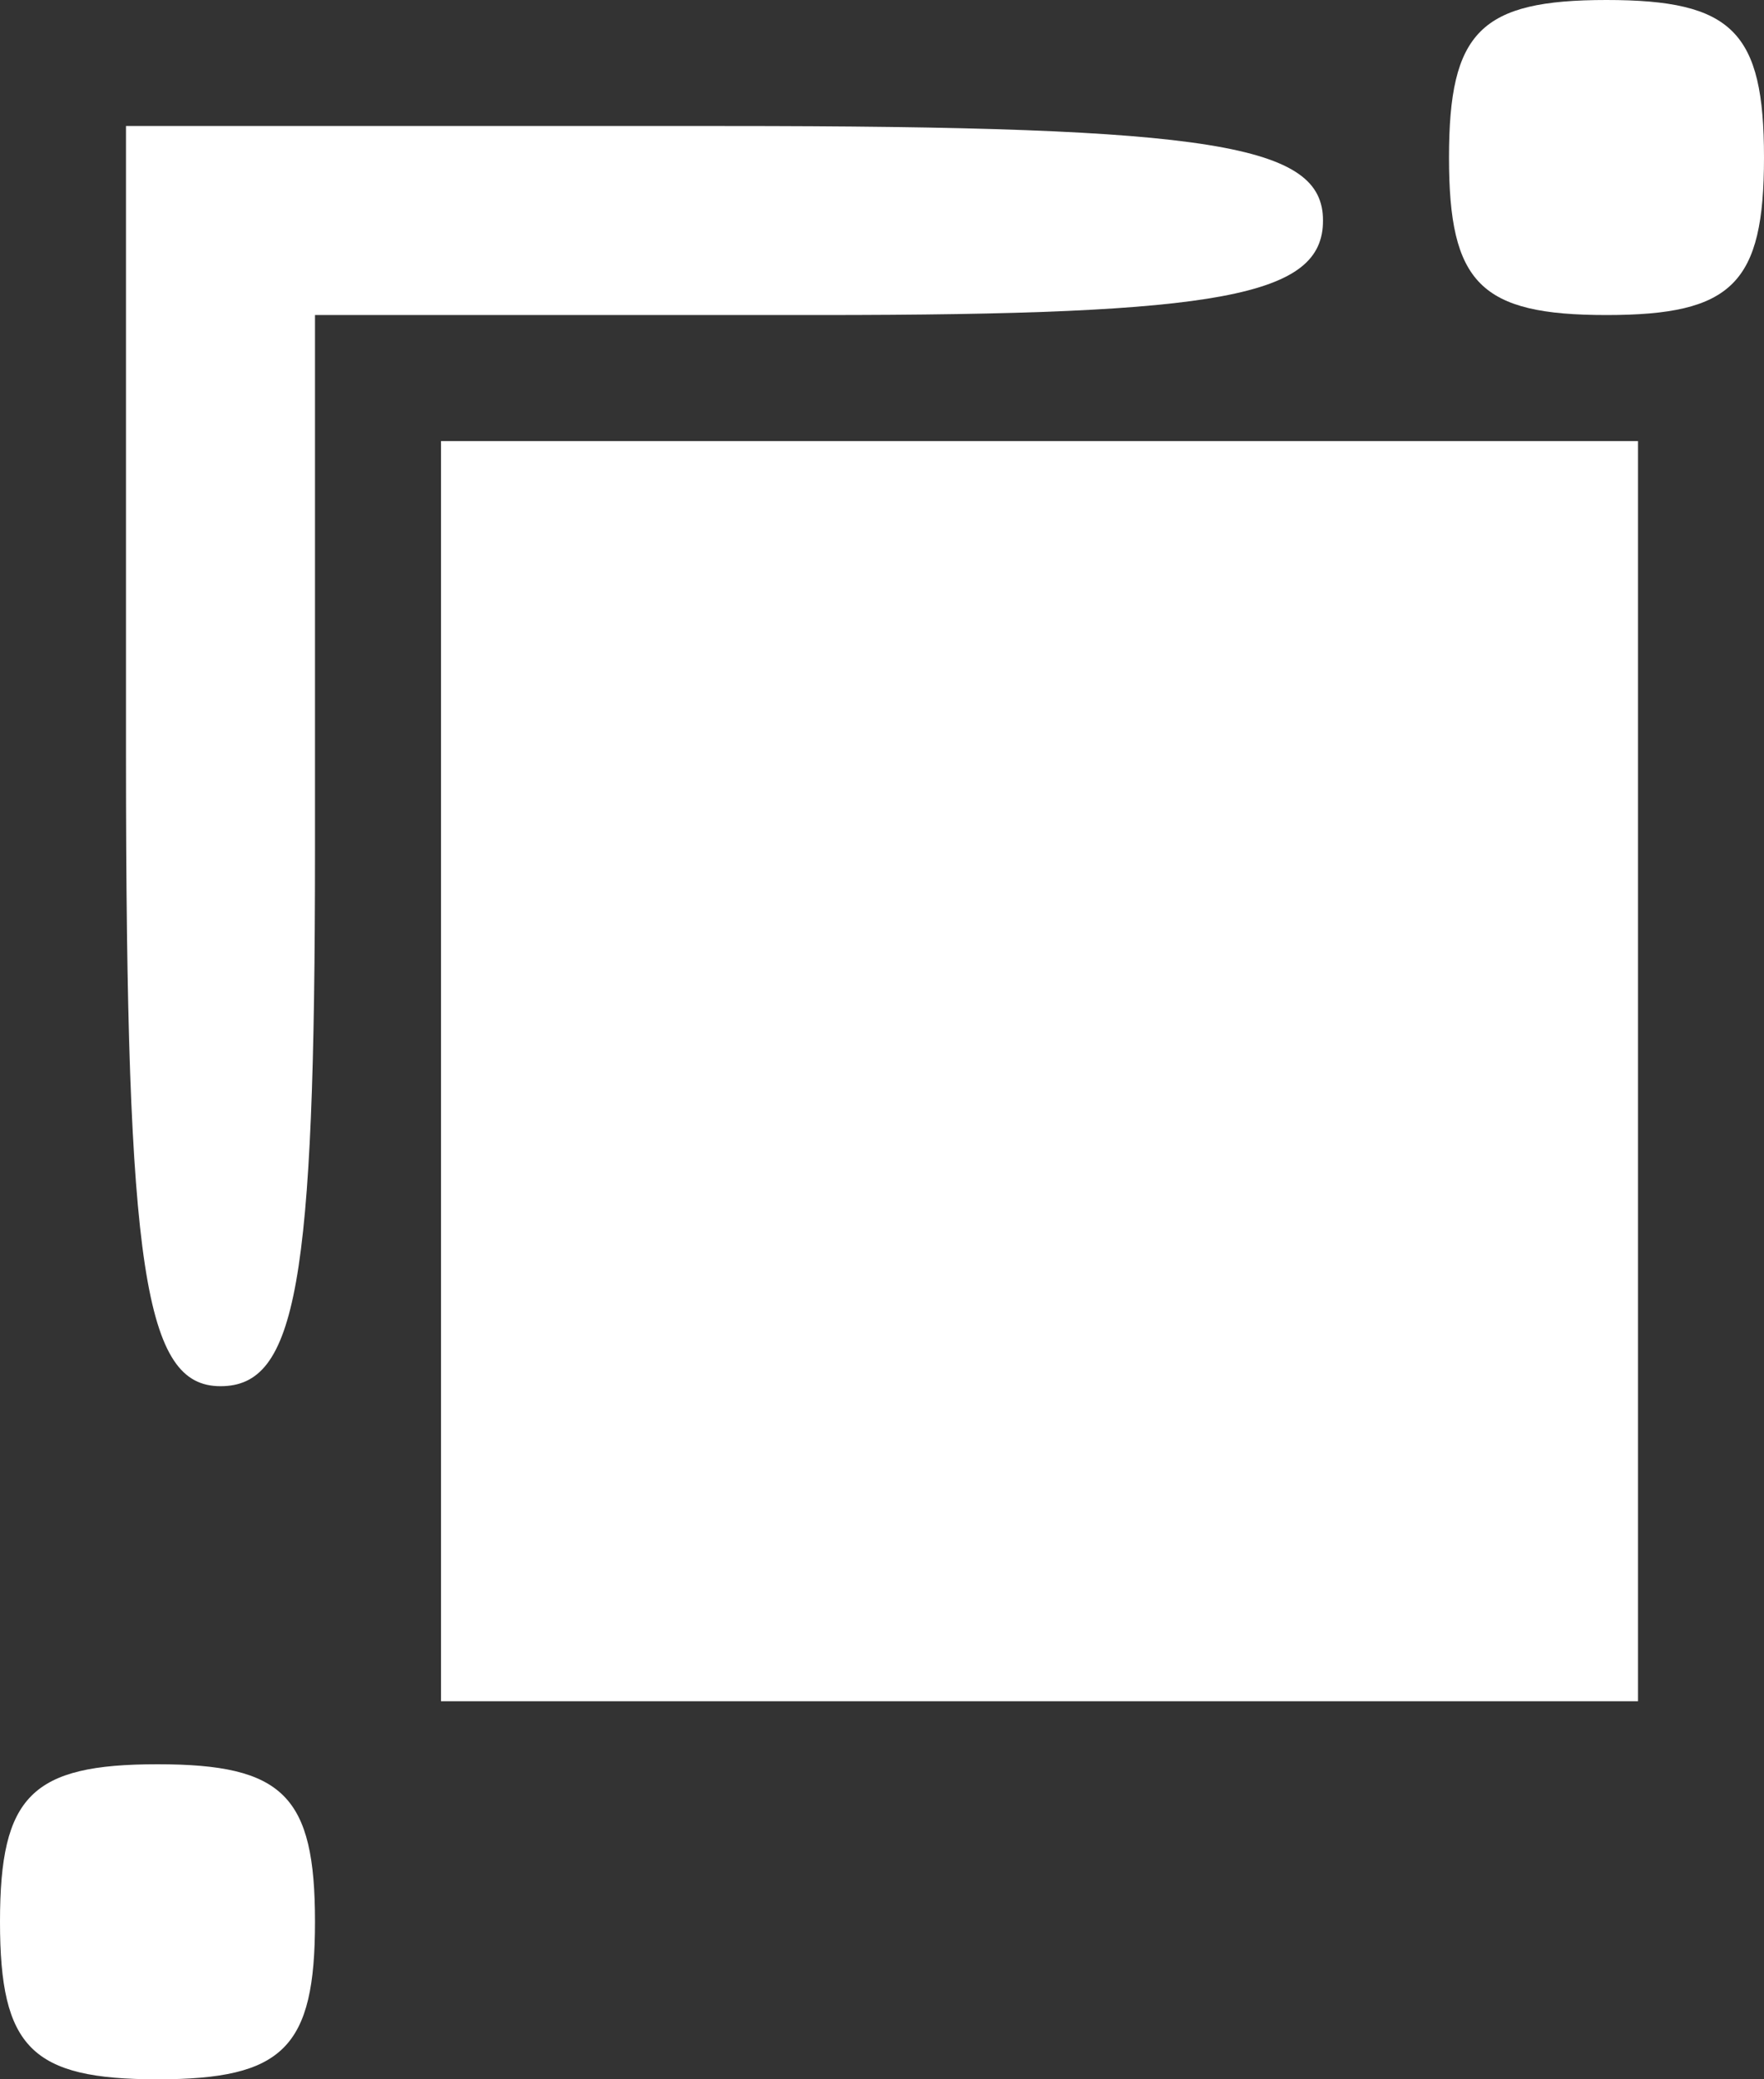 <?xml version="1.0" standalone="no"?>
<!DOCTYPE svg PUBLIC "-//W3C//DTD SVG 20010904//EN"
 "http://www.w3.org/TR/2001/REC-SVG-20010904/DTD/svg10.dtd">
<svg version="1.0" xmlns="http://www.w3.org/2000/svg"
 width="28pt" height="33pt" viewBox="0 0 28 33"
 preserveAspectRatio="xMidYMid meet">

<rect x="0" y="0" width="28" height="33" fill="#333333" stroke="none"/>

<g transform="translate(0,33) scale(0.1,-0.1)"
fill="#ffffff" stroke="none">
<path d="M230 305 c0 -20 5 -25 25 -25 20 0 25 5 25 25 0 20 -5 25 -25 25 -20
0 -25 -5 -25 -25z"/>
<path d="M20 210 c0 -82 3 -100 15 -100 12 0 15 16 15 85 l0 85 80 0 c64 0 80
3 80 15 0 12 -17 15 -95 15 l-95 0 0 -100z"/>
<path d="M70 160 l0 -100 95 0 95 0 0 100 0 100 -95 0 -95 0 0 -100z"/>
<path d="M0 25 c0 -20 5 -25 25 -25 20 0 25 5 25 25 0 20 -5 25 -25 25 -20 0
-25 -5 -25 -25z"/>
</g>
</svg>
